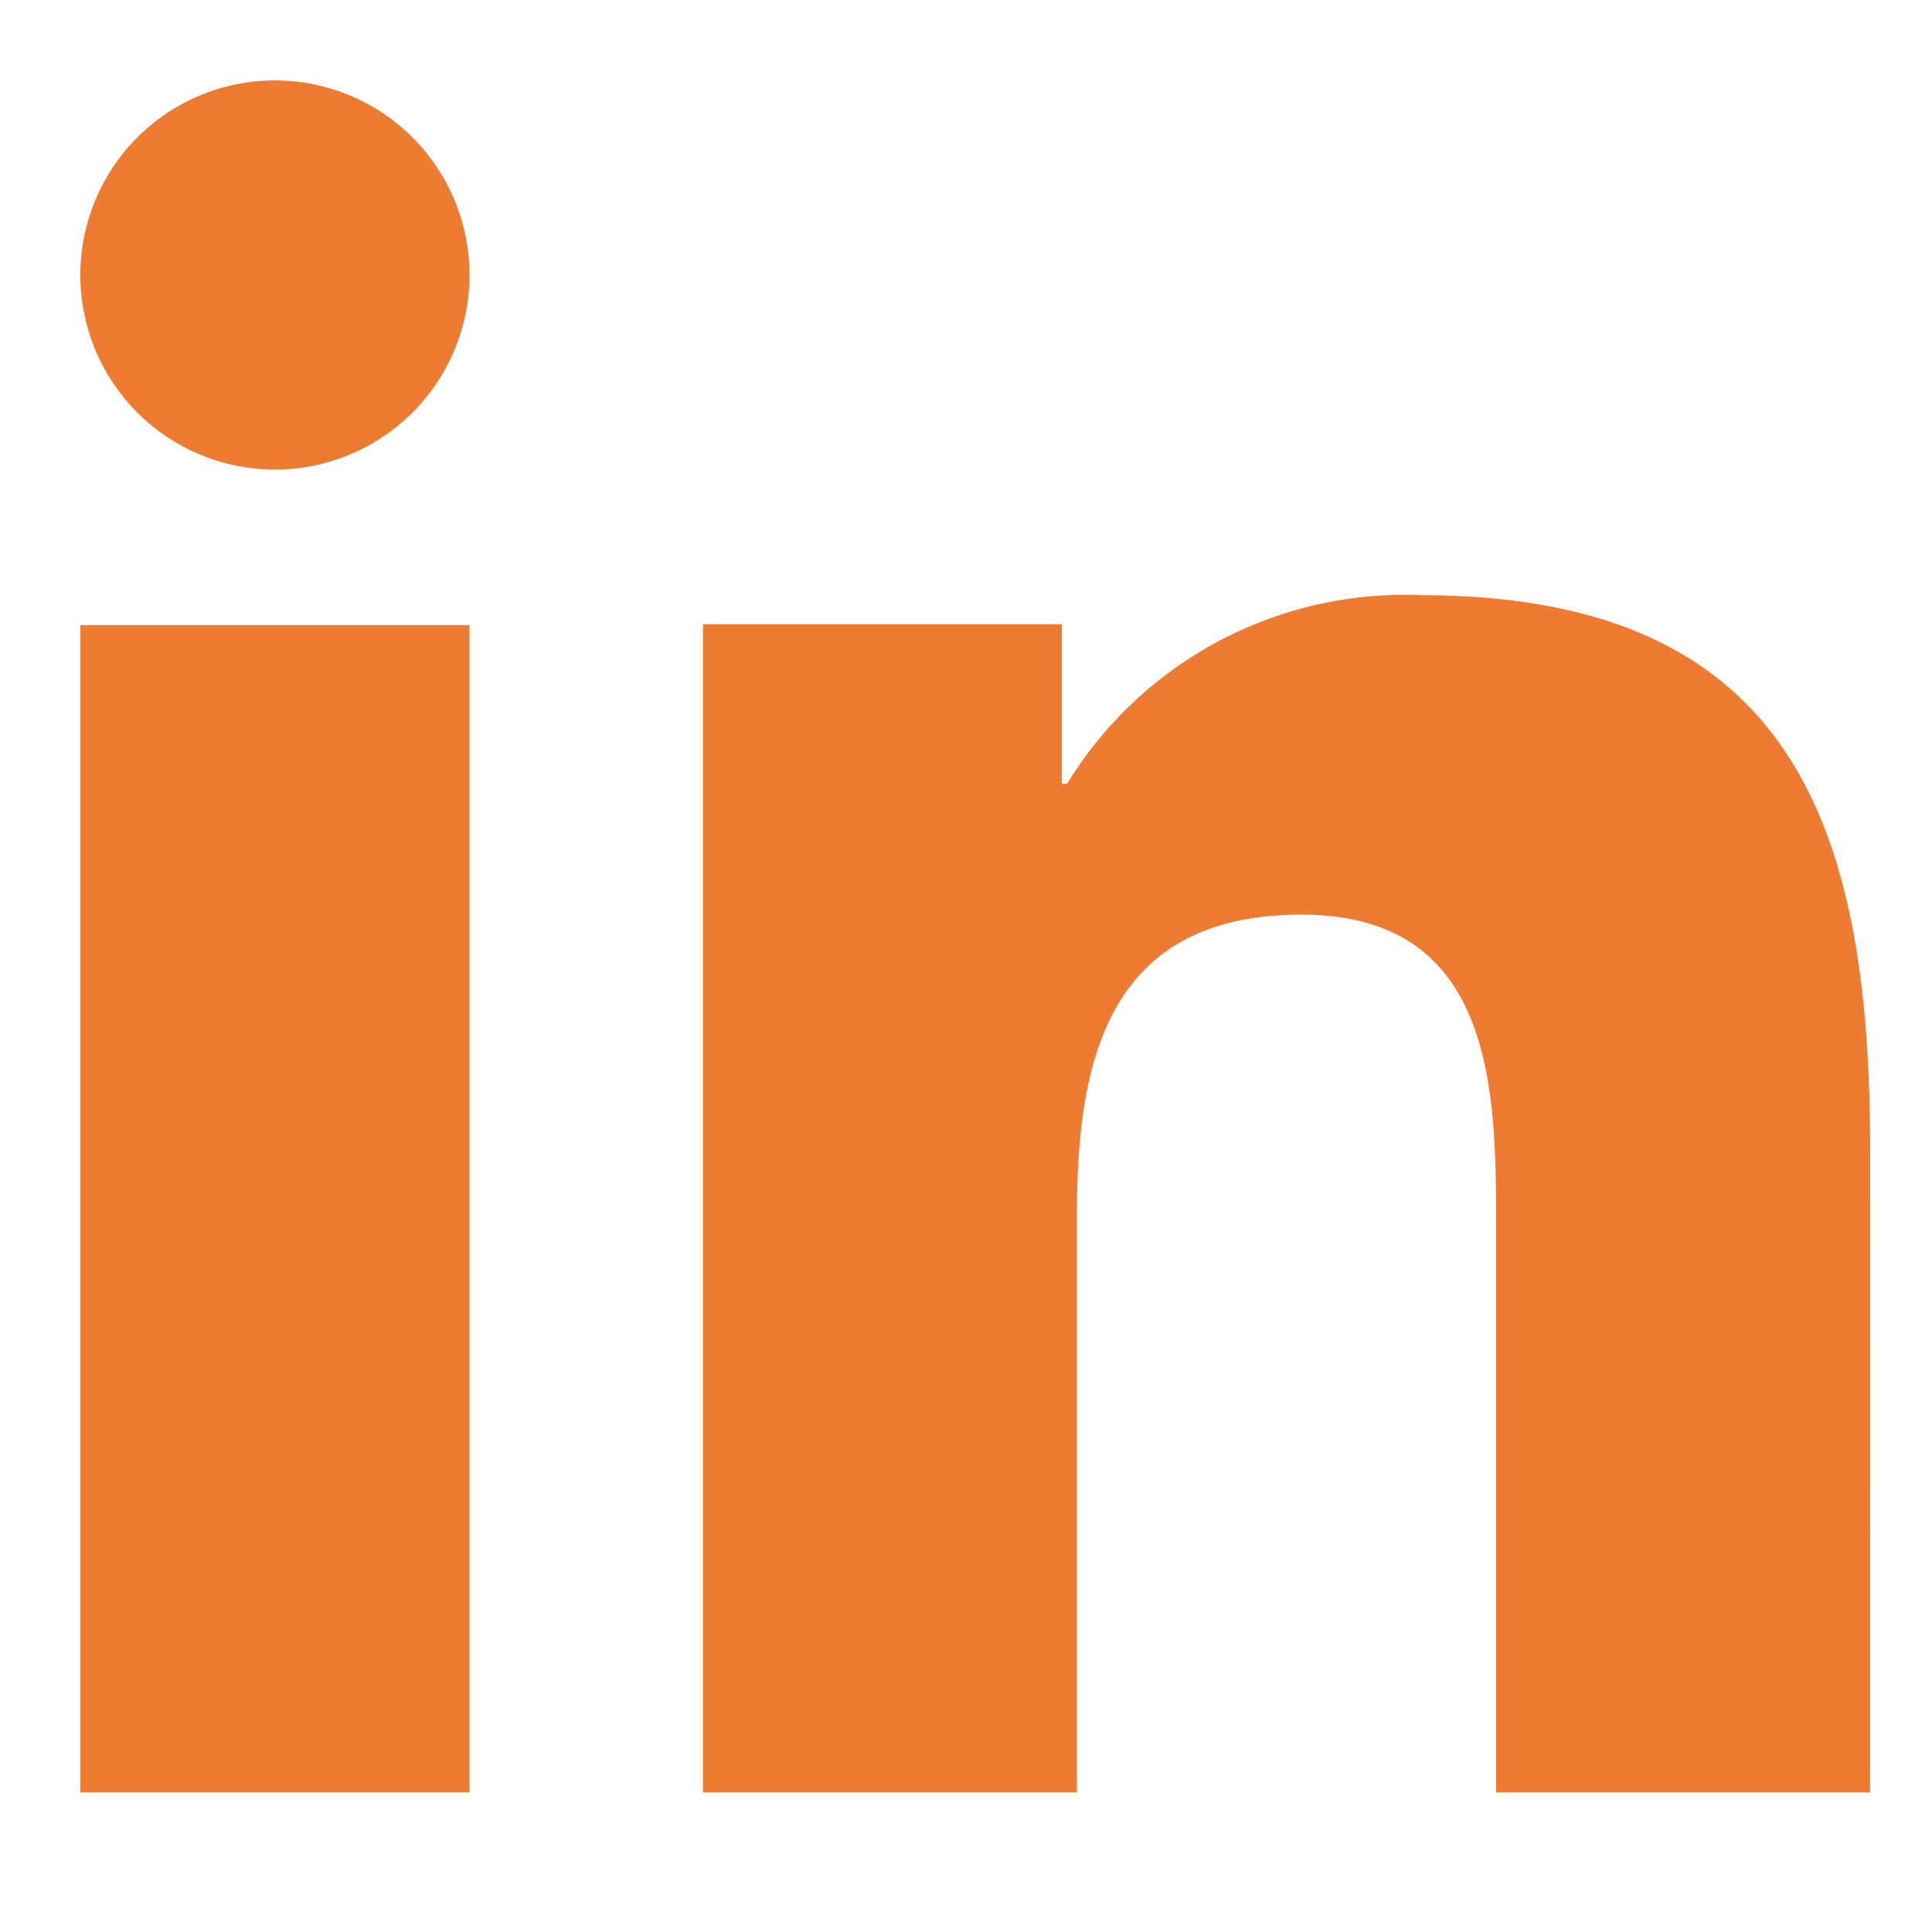 <svg xmlns="http://www.w3.org/2000/svg" width="24" height="24" viewBox="0 0 24 24">
  <g id="icon-social-linkedin" transform="translate(1.586 1)">
    <rect id="bound-box" width="24" height="24" transform="translate(-1.586 -1)" fill="#e55353" opacity="0"/>
    <path id="Path_122" data-name="Path 122" d="M12.833,27.265H8v-14.5h4.833ZM10.418,10.833a2.417,2.417,0,1,1,2.415-2.418A2.417,2.417,0,0,1,10.418,10.833ZM30.232,27.265H25.586V20.208c0-1.682-.032-3.846-2.417-3.846-2.418,0-2.79,1.831-2.79,3.725v7.178H15.733V12.755h4.459v1.982h.064a4.913,4.913,0,0,1,4.4-2.343c4.707,0,5.577,3.006,5.577,6.913Zm0,0" transform="translate(-8.587 -6)" fill="#ED7B31"/>
  </g>
</svg>
